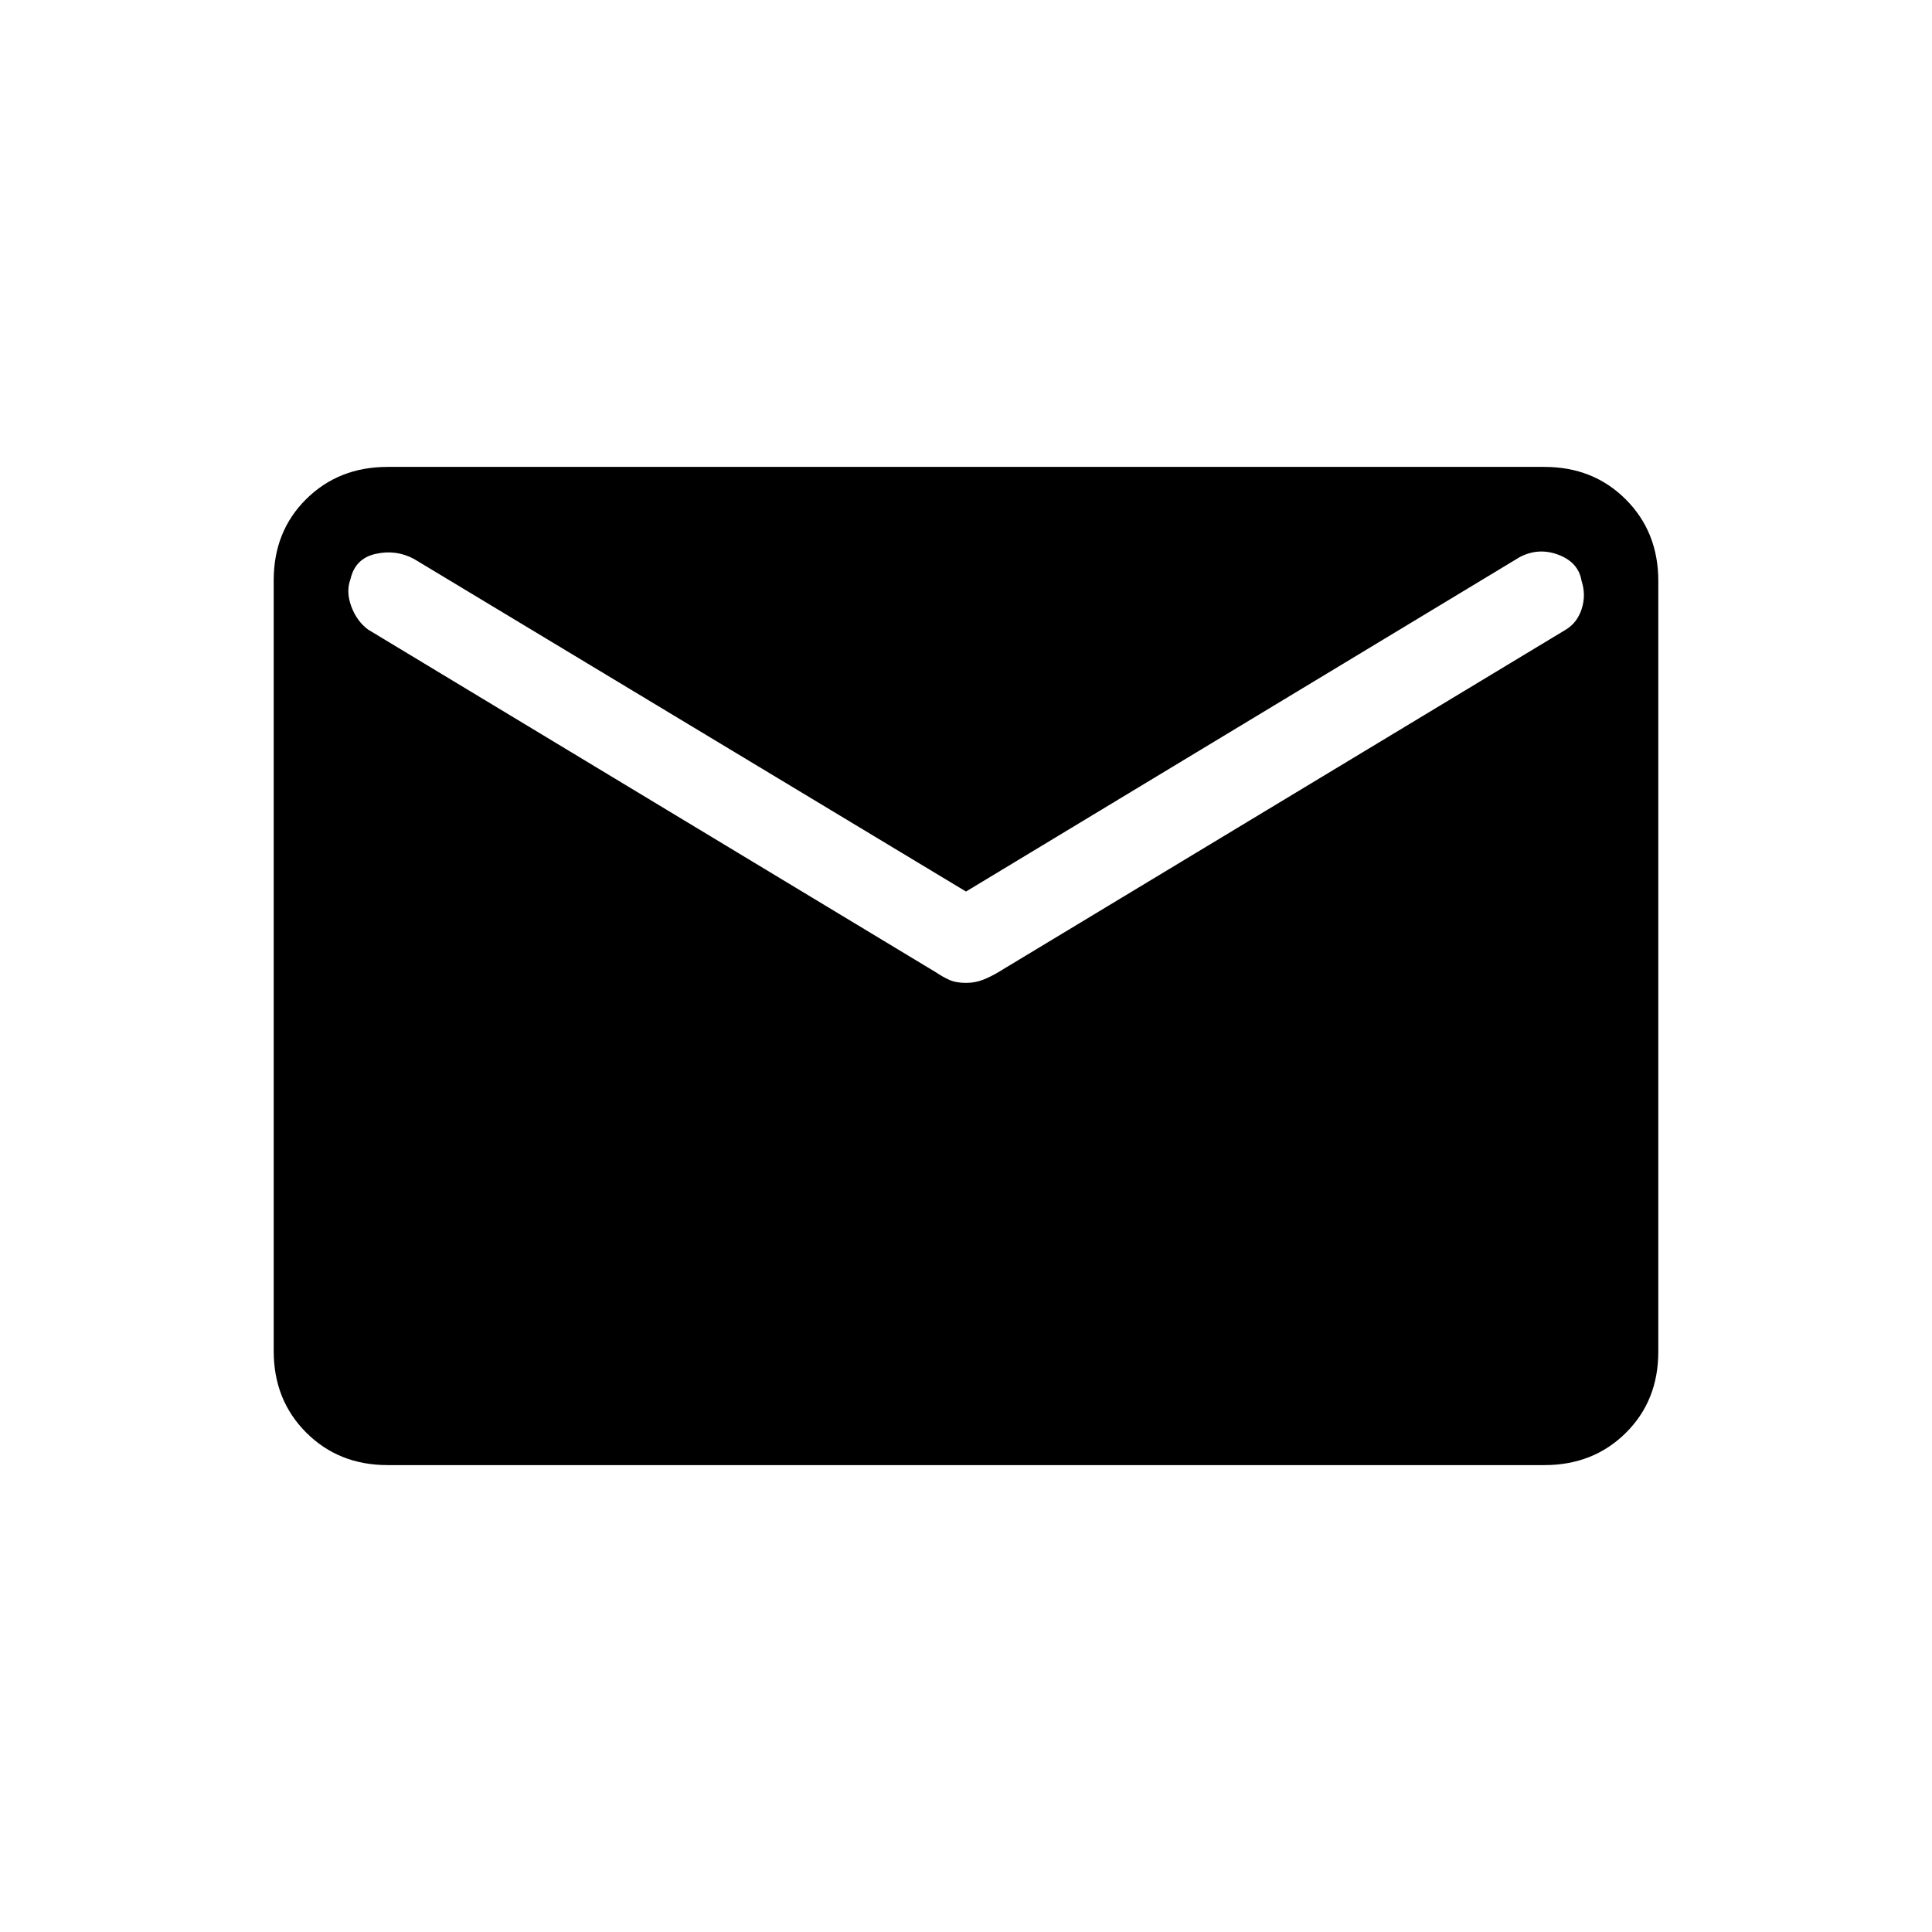 <svg xmlns="http://www.w3.org/2000/svg" height="20" viewBox="0 -960 960 960" width="20"><path d="M192.615-232q-24.315 0-40.465-16.162Q136-264.324 136-288.656v-383.012Q136-696 152.15-712t40.465-16h574.77q24.315 0 40.465 16.162Q824-695.676 824-671.344v383.012Q824-264 807.85-248t-40.465 16h-574.77ZM480-471.615q4.524 0 8.346-1.5 3.823-1.5 7.577-3.731l282.154-170.308q5.692-3.461 7.885-10.36 2.192-6.899-.116-13.947-1.538-9.072-11.384-12.844-9.847-3.772-19.231 1.074L480-517 205.769-682.231q-9-4.846-19.154-2.538-10.154 2.308-12.461 12.538-2.308 6.154.384 13.501 2.693 7.346 8.385 11.576l282.154 170.308q3.293 2.231 6.608 3.731 3.315 1.5 8.315 1.5Z"/></svg>